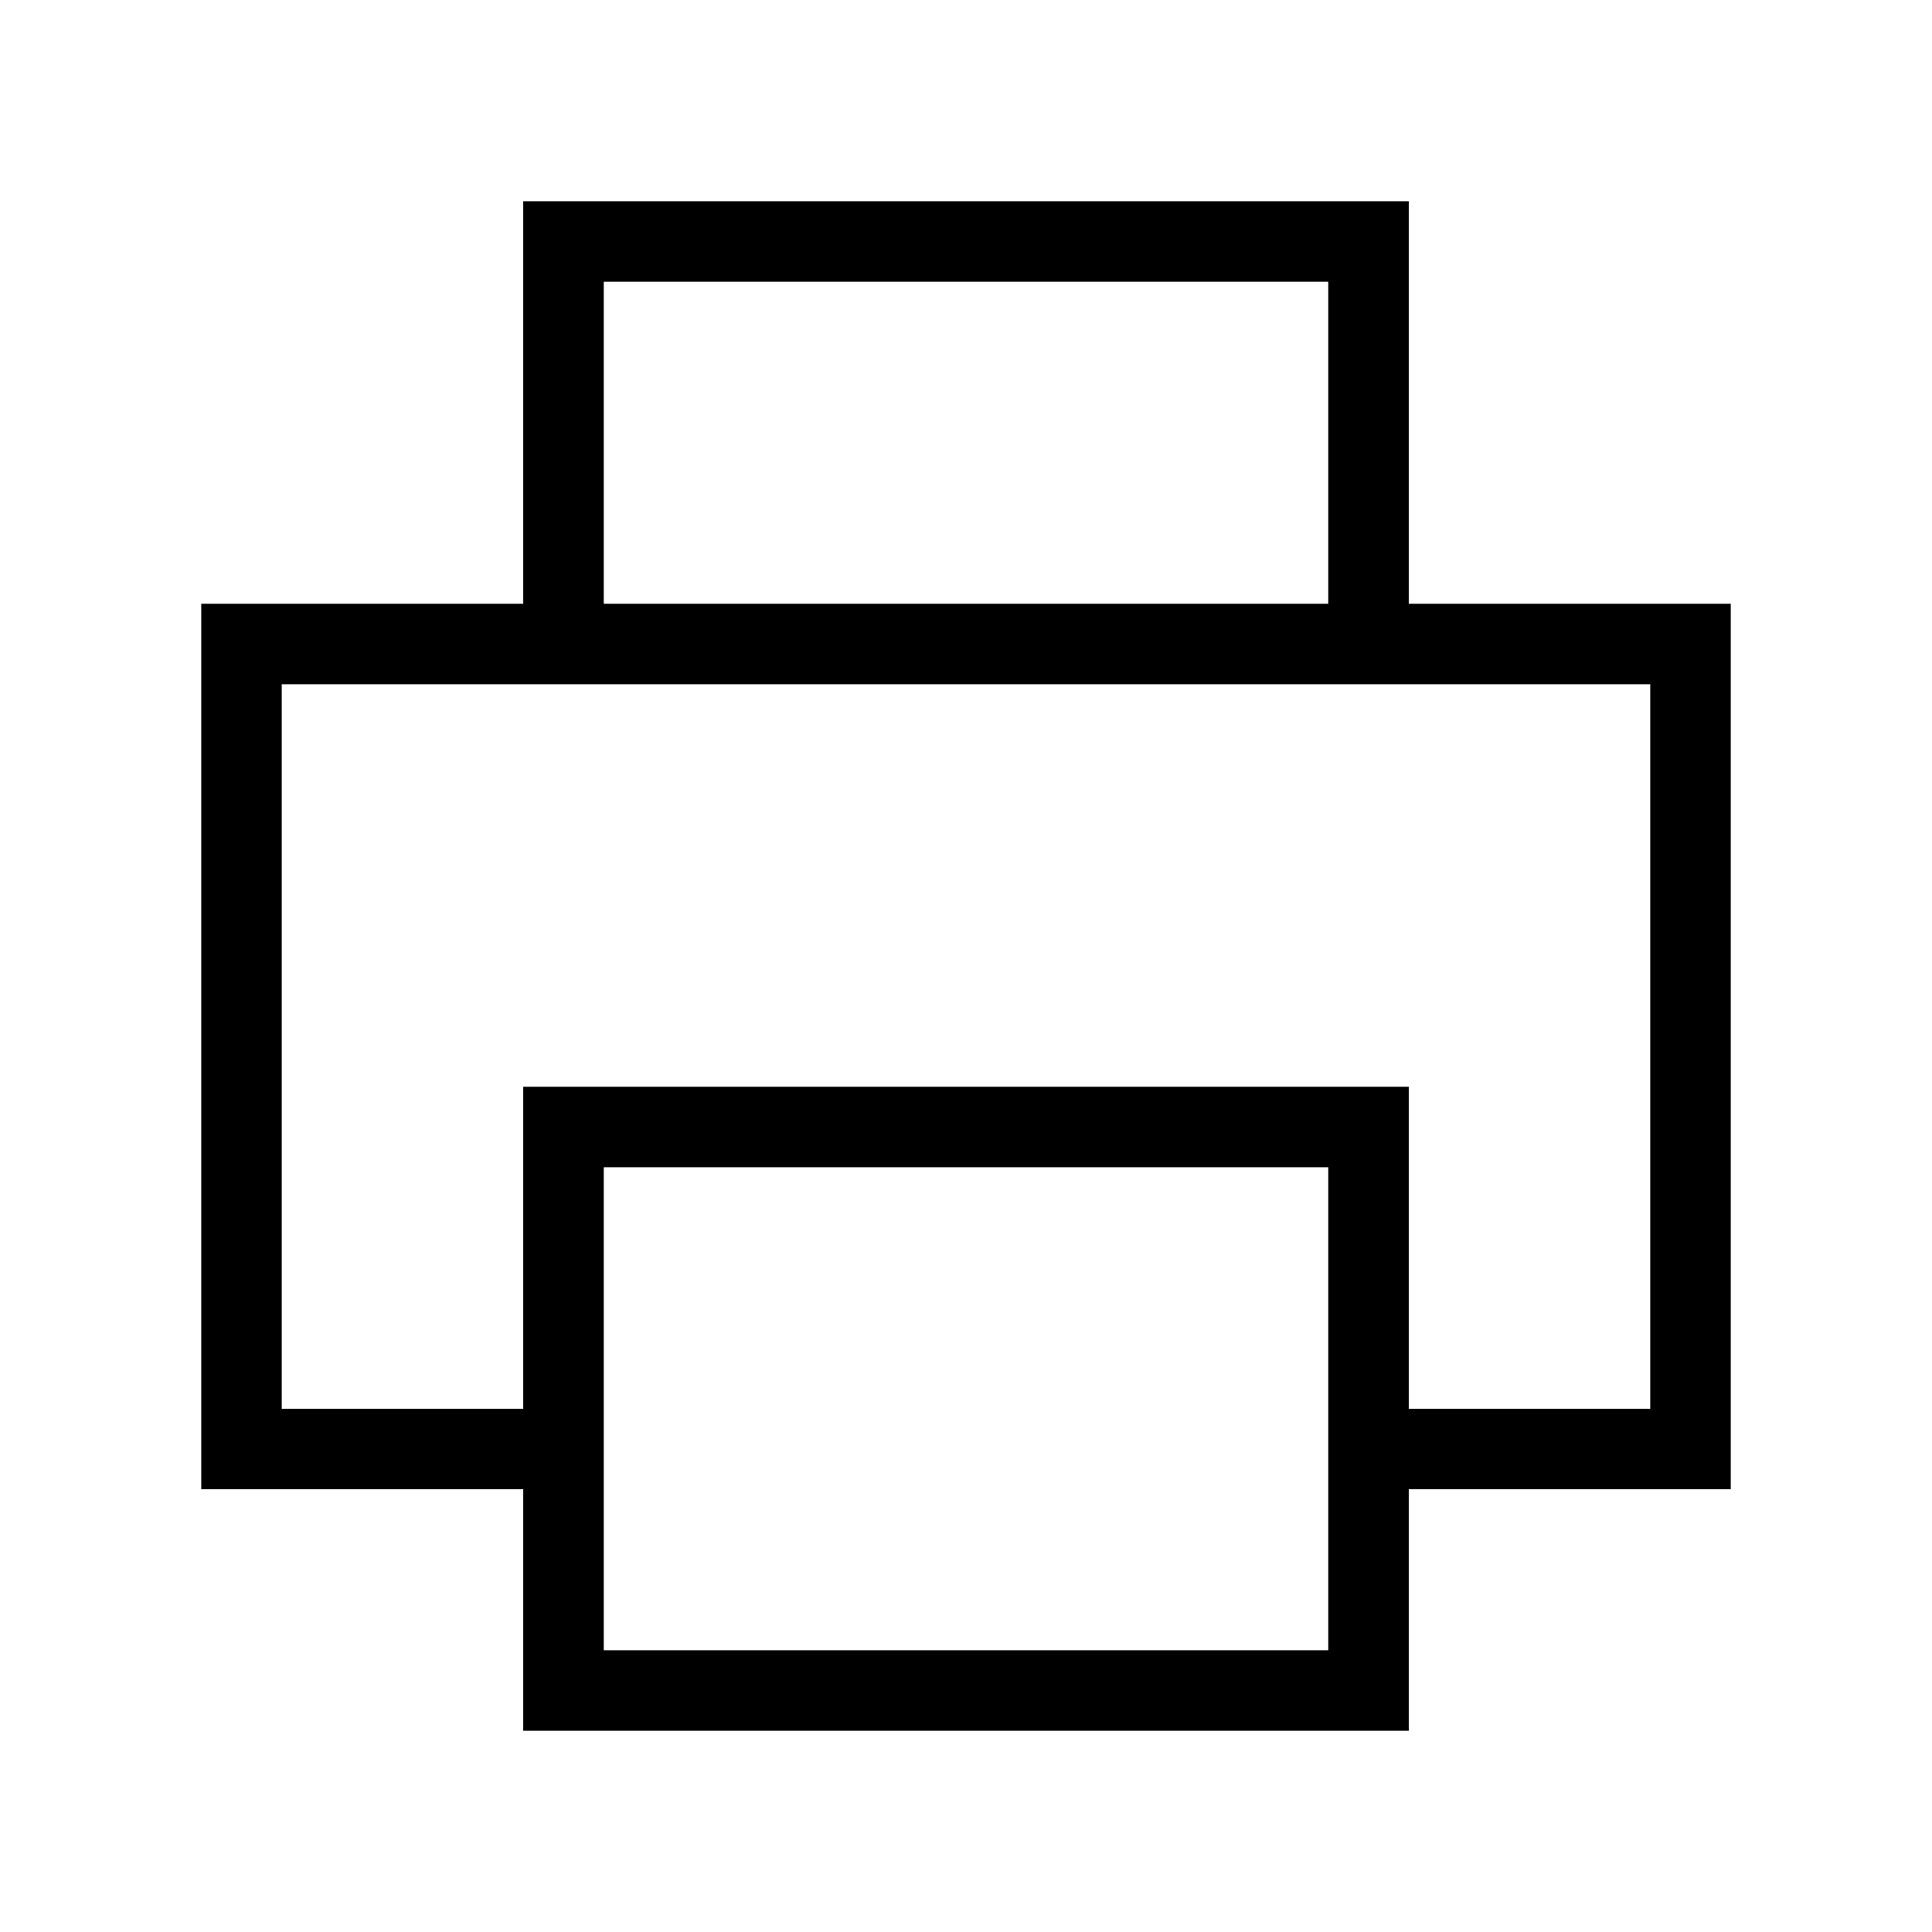 <svg width="24" height="24" viewBox="0 0 24 24" fill="none" xmlns="http://www.w3.org/2000/svg">
<path fill-rule="evenodd" clip-rule="evenodd" d="M6.5 2.5H17.5V7.5H21.5V18.5H17.5V21.5H6.5V18.5H2.5V7.5H6.5V2.5ZM6.5 17.5V13.5H17.5V17.5H20.5V8.5H3.5V17.5H6.5ZM16.5 3.5V7.5H7.5V3.5H16.5ZM16.5 20.5H7.5V14.5H16.5V20.5Z" fill="black"/>
</svg>
